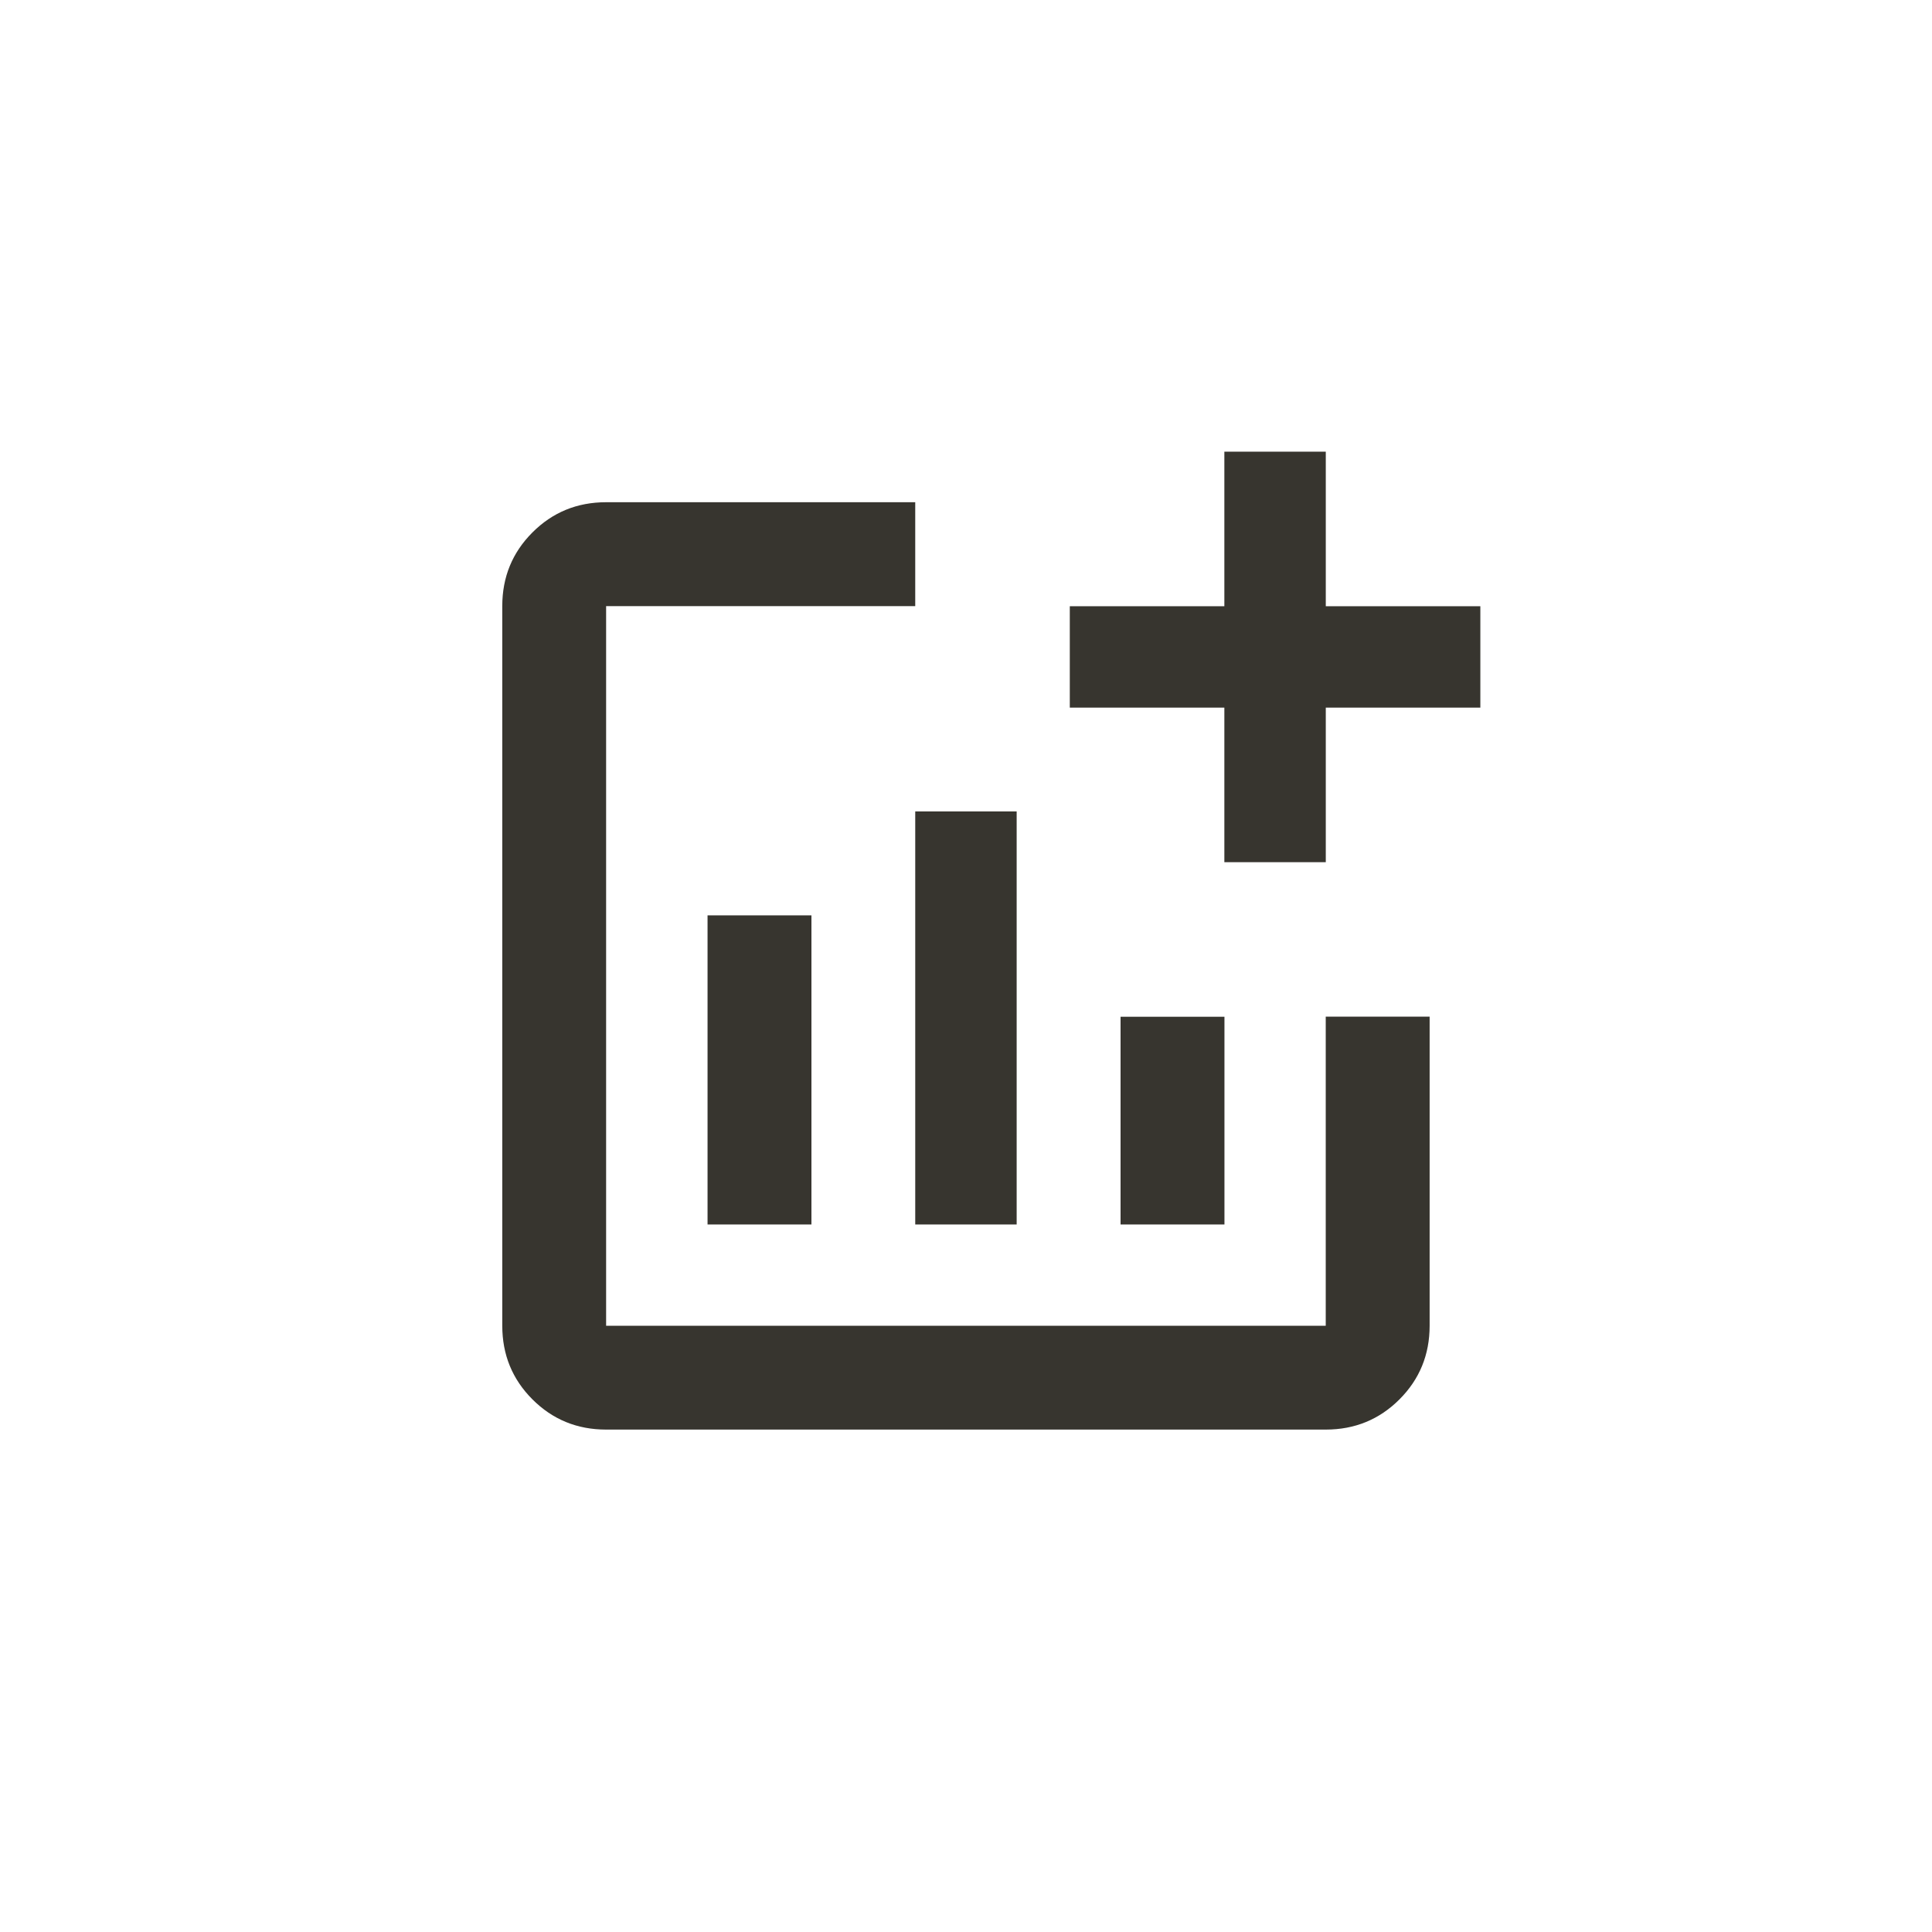 <!-- Generated by IcoMoon.io -->
<svg version="1.1" xmlns="http://www.w3.org/2000/svg" width="40" height="40" viewBox="0 0 40 40">
<title>mt-addchart</title>
<path fill="#37352f" d="M30.649 12.551v2.1h-3.2v3.2h-2.1v-3.2h-3.2v-2.1h3.2v-3.2h2.1v3.2h3.2zM27.449 27.449h-14.9v-14.9h6.4v-2.151h-6.4q-0.9 0-1.525 0.625t-0.625 1.525v14.9q0 0.9 0.625 1.525t1.525 0.625h14.9q0.9 0 1.525-0.625t0.625-1.525v-6.4h-2.151v6.4zM23.2 21.051v4.3h2.151v-4.3h-2.151zM18.949 25.351h2.1v-8.551h-2.1v8.551zM16.8 25.351v-6.4h-2.151v6.4h2.151z"></path>
</svg>
